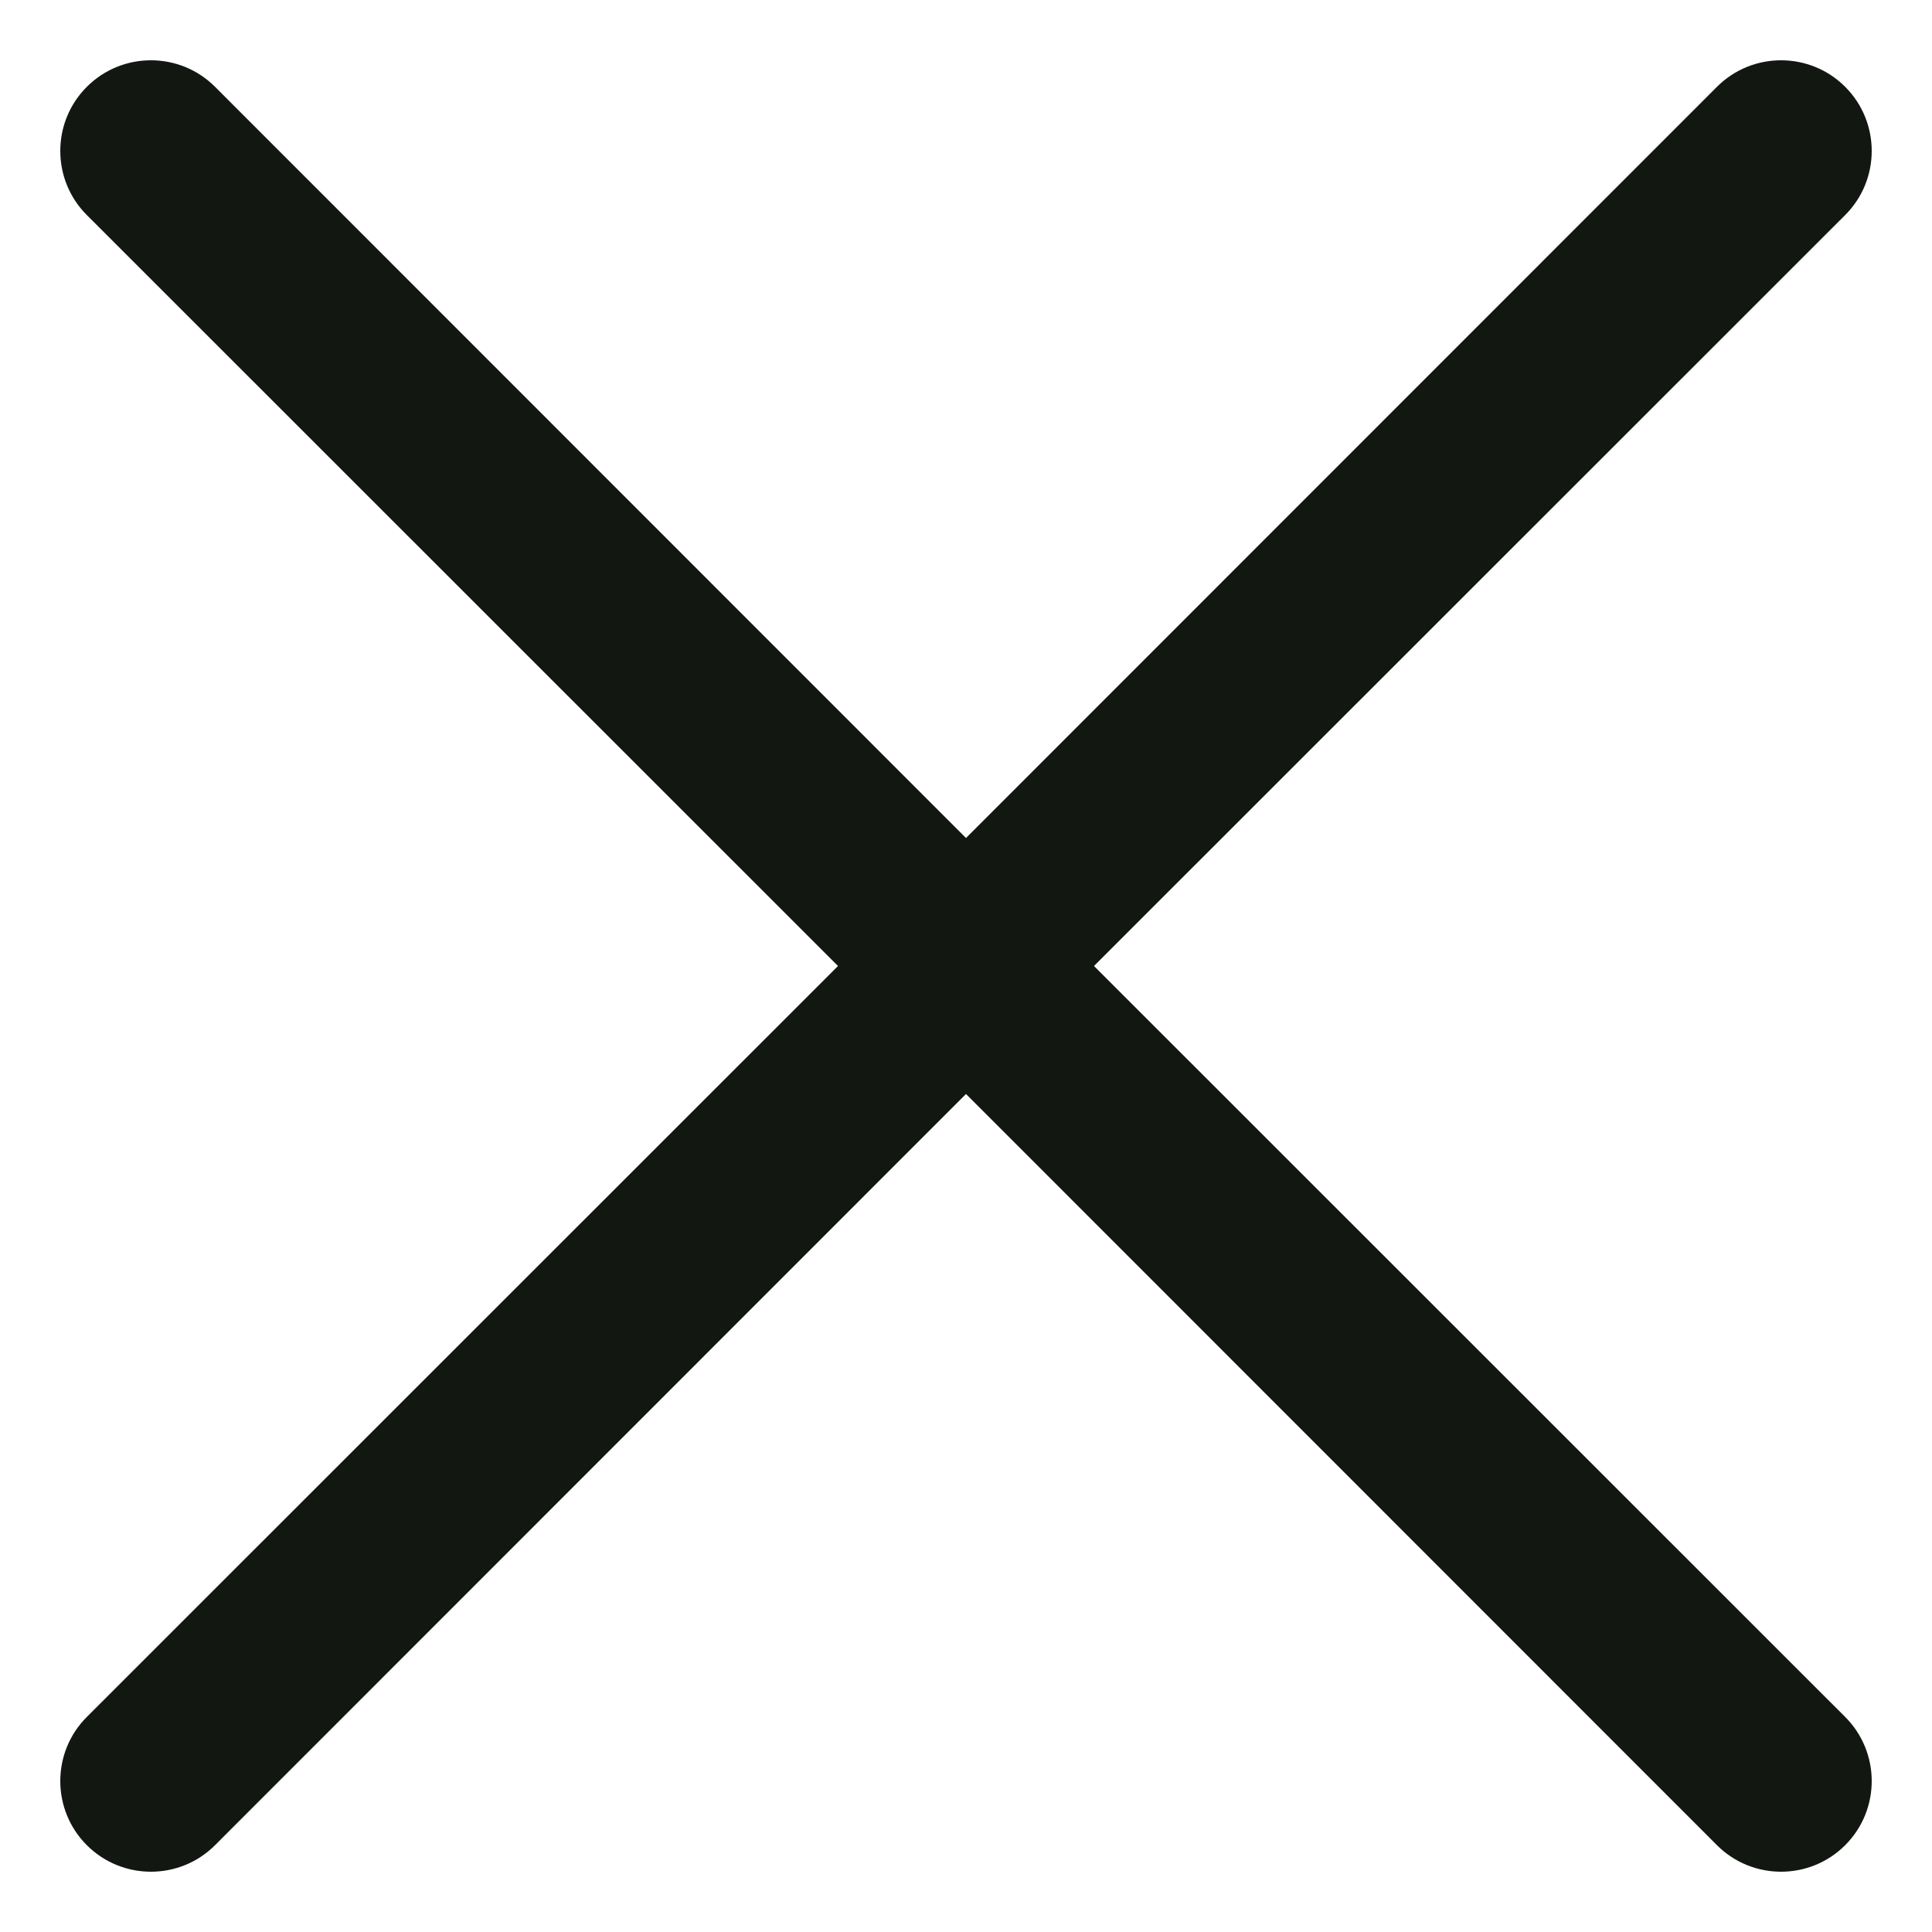 <svg width="16" height="16" viewBox="0 0 16 16" fill="none" xmlns="http://www.w3.org/2000/svg">
<path fill-rule="evenodd" clip-rule="evenodd" d="M15.281 14.219C15.574 14.512 15.574 14.988 15.281 15.281C14.988 15.574 14.512 15.574 14.219 15.281L8 9.06L1.781 15.281C1.488 15.574 1.012 15.574 0.719 15.281C0.426 14.988 0.426 14.512 0.719 14.219L6.94 8L0.719 1.781C0.426 1.488 0.426 1.012 0.719 0.719C1.012 0.426 1.488 0.426 1.781 0.719L8 6.94L14.219 0.719C14.512 0.426 14.988 0.426 15.281 0.719C15.574 1.012 15.574 1.488 15.281 1.781L9.06 8L15.281 14.219Z" fill="#121712"/>
</svg>
